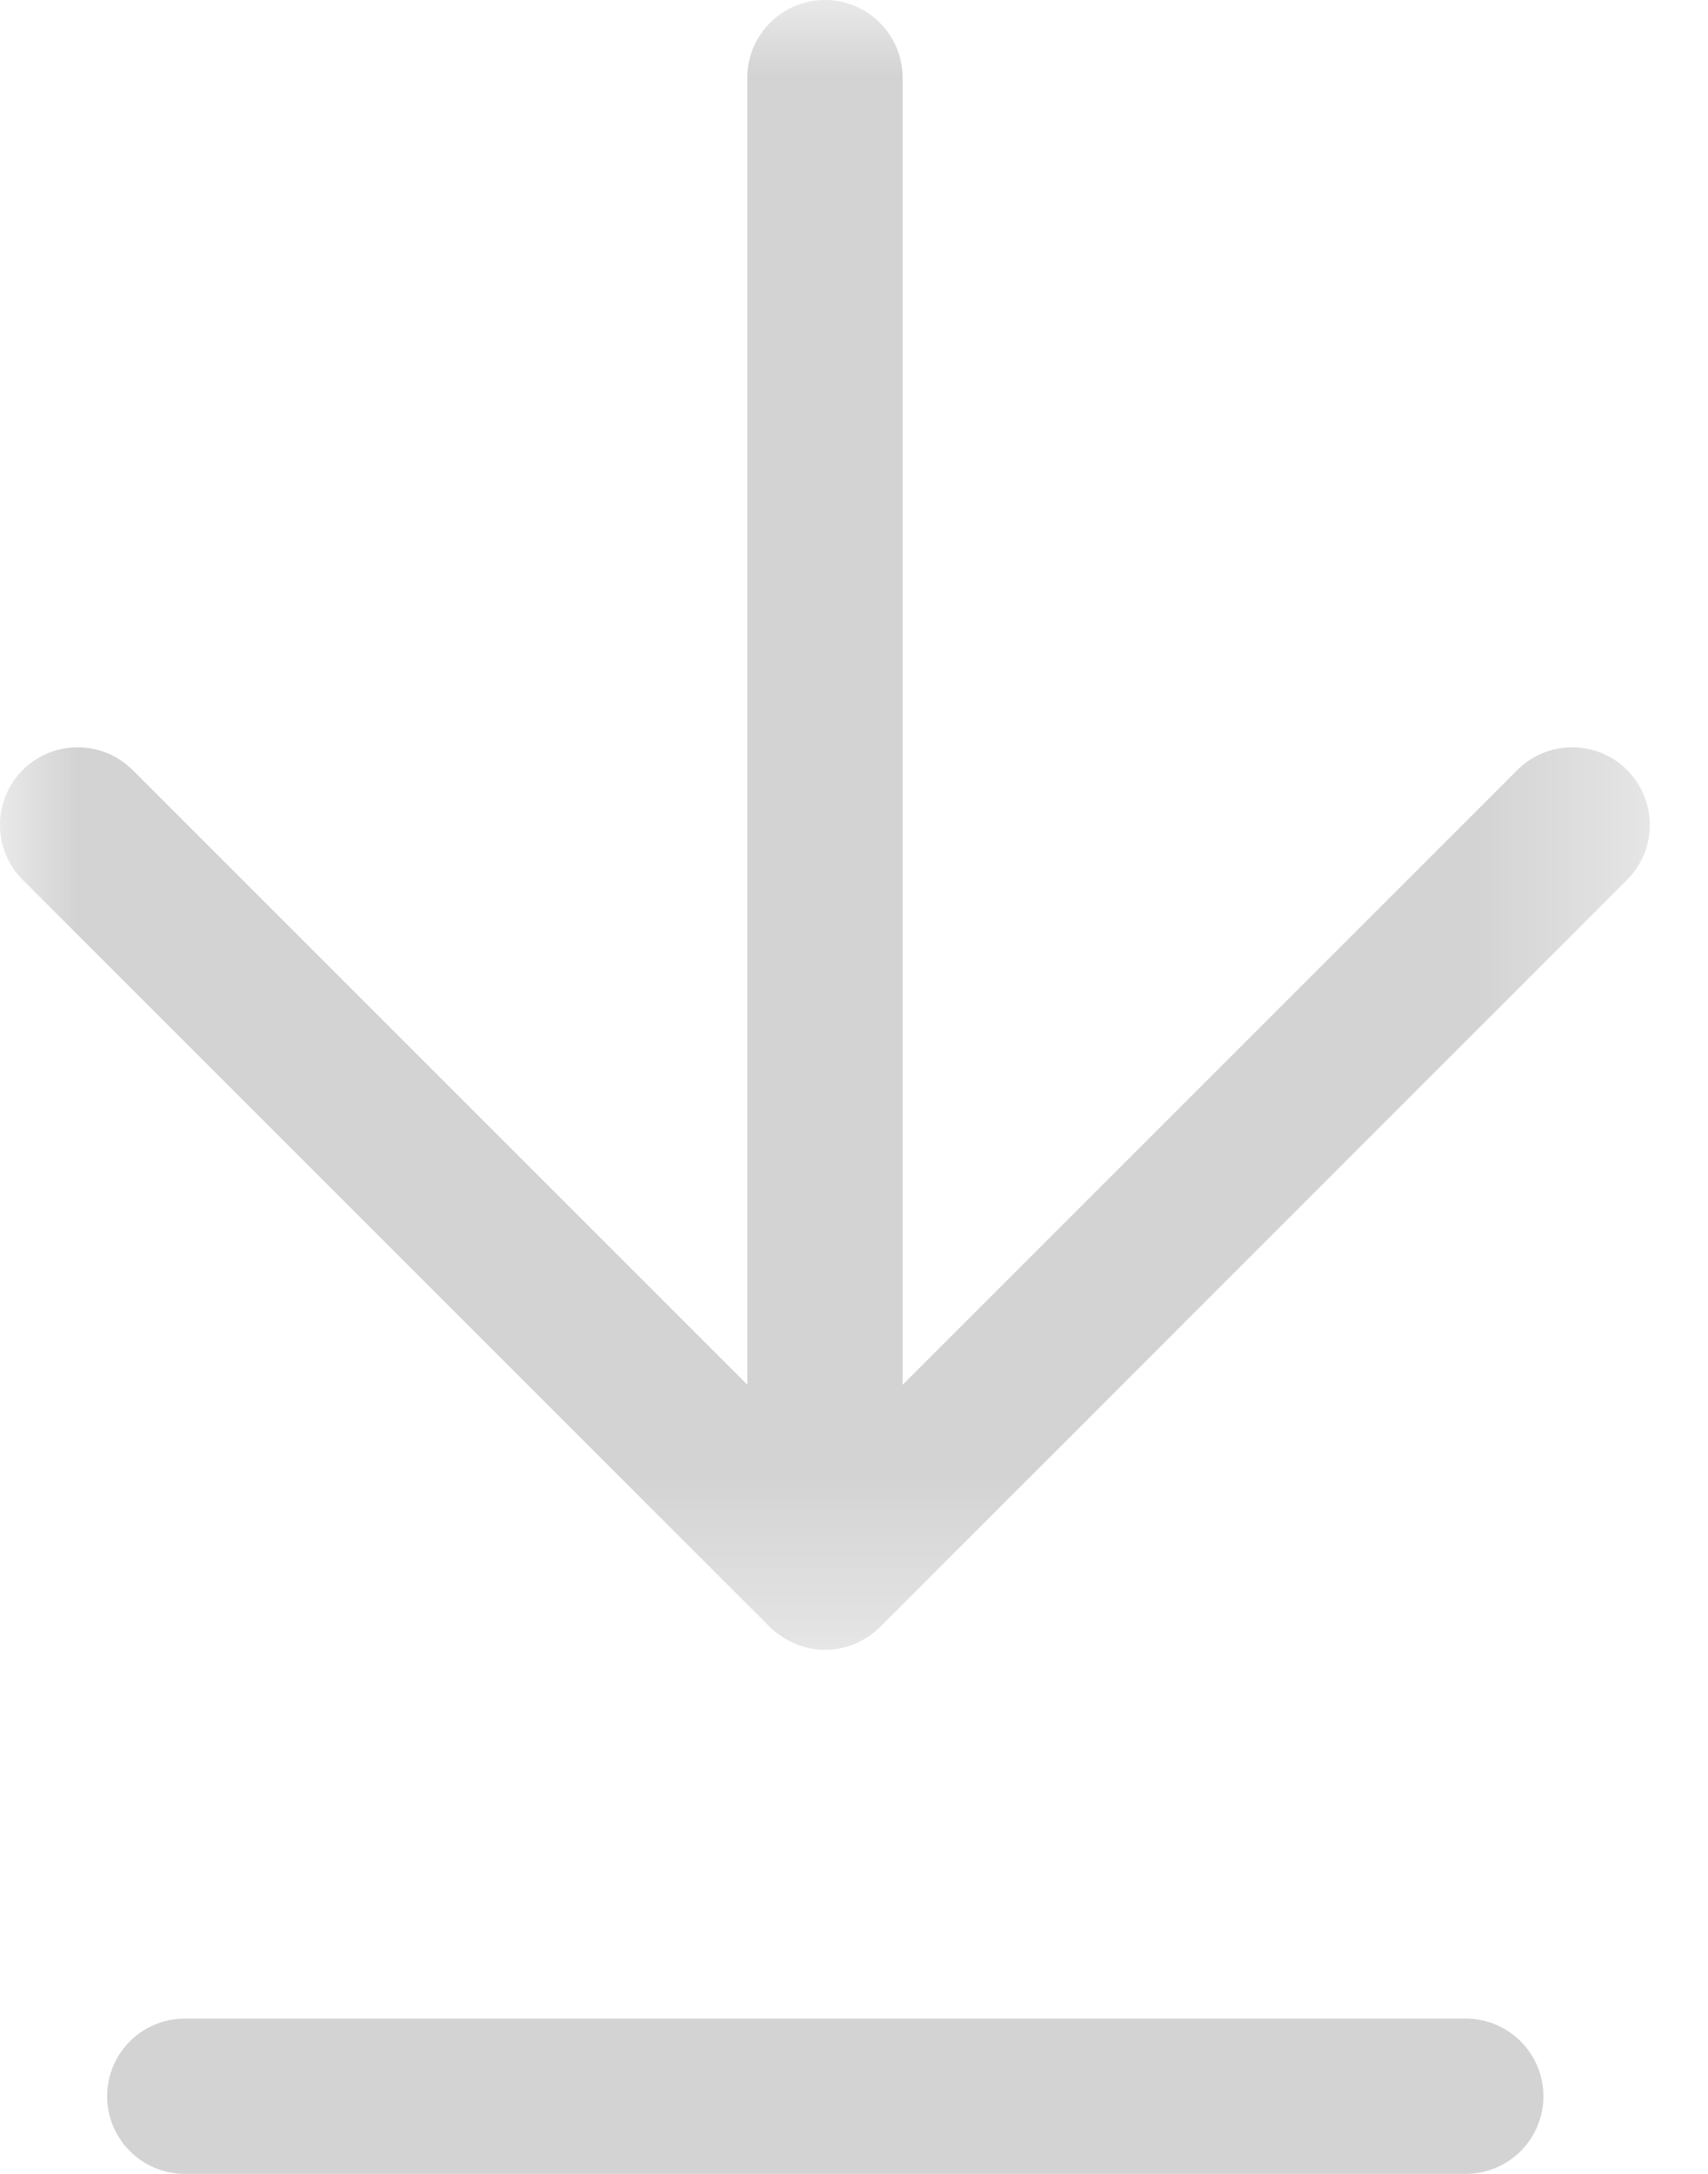 
<svg width="11px" height="14px" viewBox="0 0 11 14" version="1.1" xmlns="http://www.w3.org/2000/svg" xmlns:xlink="http://www.w3.org/1999/xlink">
    <defs>
        <polygon id="path-1" points="0 0 10.625 0 10.625 10.625 0 10.625"></polygon>
    </defs>
    <g id="Symbols" stroke="none" stroke-width="1" fill="none" fill-rule="evenodd">
        <g id="General/Icons/18/import-off" transform="translate(-4, -2)">
            <g id="Group-6" transform="translate(4, 2)">
                <g id="Group-3">
                    <mask id="mask-2" fill="white">
                        <use xlink:href="#path-1"></use>
                    </mask>
                    <g id="Clip-2"></g>
                    <path d="M10.479,4.959 C10.284,4.764 9.967,4.764 9.772,4.959 L5.813,8.918 L5.813,0.5 C5.813,0.224 5.589,0 5.313,0 C5.037,0 4.813,0.224 4.813,0.5 L4.813,8.918 L0.854,4.959 C0.658,4.764 0.342,4.764 0.146,4.959 C-0.049,5.154 -0.049,5.471 0.146,5.666 L4.959,10.479 C5.006,10.525 5.06,10.559 5.117,10.583 C5.119,10.584 5.12,10.586 5.122,10.587 C5.122,10.587 5.123,10.587 5.123,10.587 C5.184,10.612 5.249,10.625 5.313,10.625 C5.377,10.625 5.441,10.612 5.502,10.588 C5.562,10.563 5.619,10.526 5.667,10.479 L10.479,5.666 C10.674,5.471 10.674,5.154 10.479,4.959" id="Fill-1" fill="#D3D3D3" mask="url(#mask-2)"></path>
                </g>
                <path d="M9.44,13 L1.19,13 C0.914,13 0.69,13.224 0.69,13.5 C0.69,13.776 0.914,14 1.19,14 L9.44,14 C9.716,14 9.94,13.776 9.94,13.5 C9.94,13.224 9.716,13 9.44,13" id="Fill-4" fill="#D3D3D3"></path>
            </g>
        </g>
    </g>
</svg>